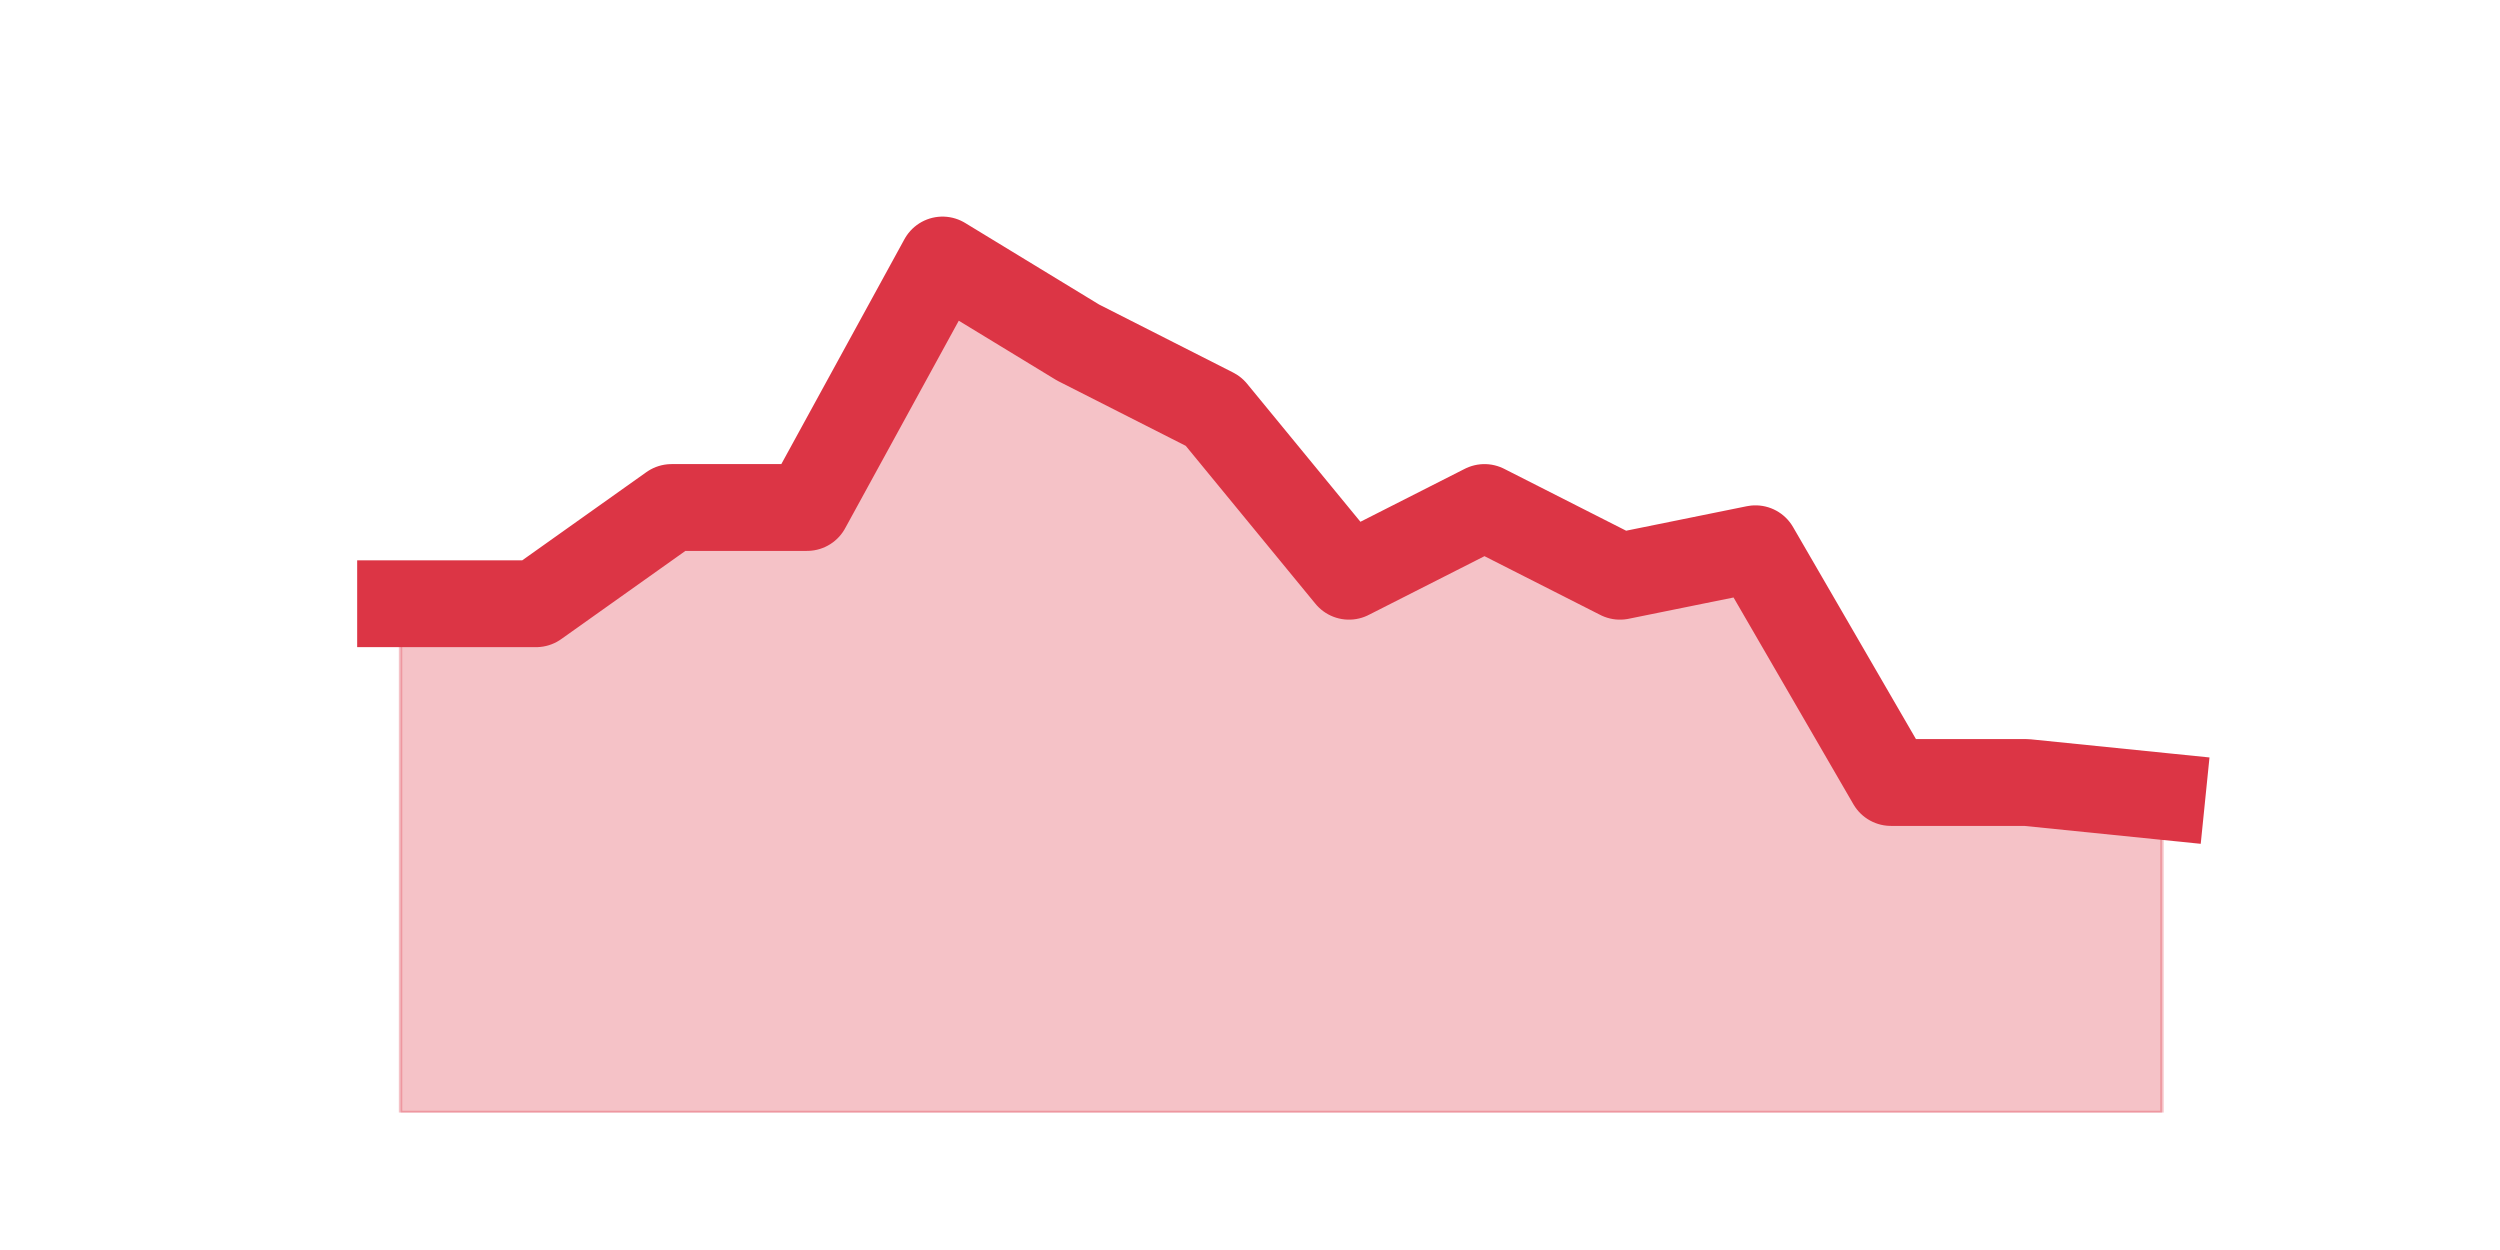 <?xml version="1.0" encoding="utf-8" standalone="no"?>
<!DOCTYPE svg PUBLIC "-//W3C//DTD SVG 1.1//EN"
  "http://www.w3.org/Graphics/SVG/1.1/DTD/svg11.dtd">
<svg height="360pt" version="1.1" viewBox="0 0 720 360" width="720pt" xmlns="http://www.w3.org/2000/svg" xmlns:xlink="http://www.w3.org/1999/xlink">
 <defs>
  <style type="text/css">*{stroke-linecap:butt;stroke-linejoin:round;}</style>
 </defs>
 <g id="figure_1">
  <g id="patch_1">
   <path d="M 0 360 
L 720 360 
L 720 0 
L 0 0 
z
" style="fill:none;"/>
  </g>
  <g id="axes_1">
   <g id="matplotlib.axis_1"/>
   <g id="matplotlib.axis_2"/>
   <g id="PolyCollection_1">
    <defs>
     <path d="M 115.364 -186.12 
L 115.364 -39.6 
L 154.385 -39.6 
L 193.406 -39.6 
L 232.427 -39.6 
L 271.448 -39.6 
L 310.469 -39.6 
L 349.49 -39.6 
L 388.51 -39.6 
L 427.531 -39.6 
L 466.552 -39.6 
L 505.573 -39.6 
L 544.594 -39.6 
L 583.615 -39.6 
L 622.636 -39.6 
L 622.636 -130.68 
L 622.636 -130.68 
L 583.615 -134.64 
L 544.594 -134.64 
L 505.573 -201.96 
L 466.552 -194.04 
L 427.531 -213.84 
L 388.51 -194.04 
L 349.49 -241.56 
L 310.469 -261.36 
L 271.448 -285.12 
L 232.427 -213.84 
L 193.406 -213.84 
L 154.385 -186.12 
L 115.364 -186.12 
z
" id="mcfc8c77ca3" style="stroke:#dc3545;stroke-opacity:0.3;"/>
    </defs>
    <g clip-path="url(#pbdecd3f309)">
     <use style="fill:#dc3545;fill-opacity:0.3;stroke:#dc3545;stroke-opacity:0.3;" x="0" xlink:href="#mcfc8c77ca3" y="360"/>
    </g>
   </g>
   <g id="line2d_1">
    <path clip-path="url(#pbdecd3f309)" d="M 115.364 173.88 
L 154.385 173.88 
L 193.406 146.16 
L 232.427 146.16 
L 271.448 74.88 
L 310.469 98.64 
L 349.49 118.44 
L 388.51 165.96 
L 427.531 146.16 
L 466.552 165.96 
L 505.573 158.04 
L 544.594 225.36 
L 583.615 225.36 
L 622.636 229.32 
" style="fill:none;stroke:#dc3545;stroke-linecap:square;stroke-width:25;"/>
   </g>
  </g>
 </g>
 <defs>
  <clipPath id="pbdecd3f309">
   <rect height="277.2" width="558" x="90" y="43.2"/>
  </clipPath>
 </defs>
</svg>
